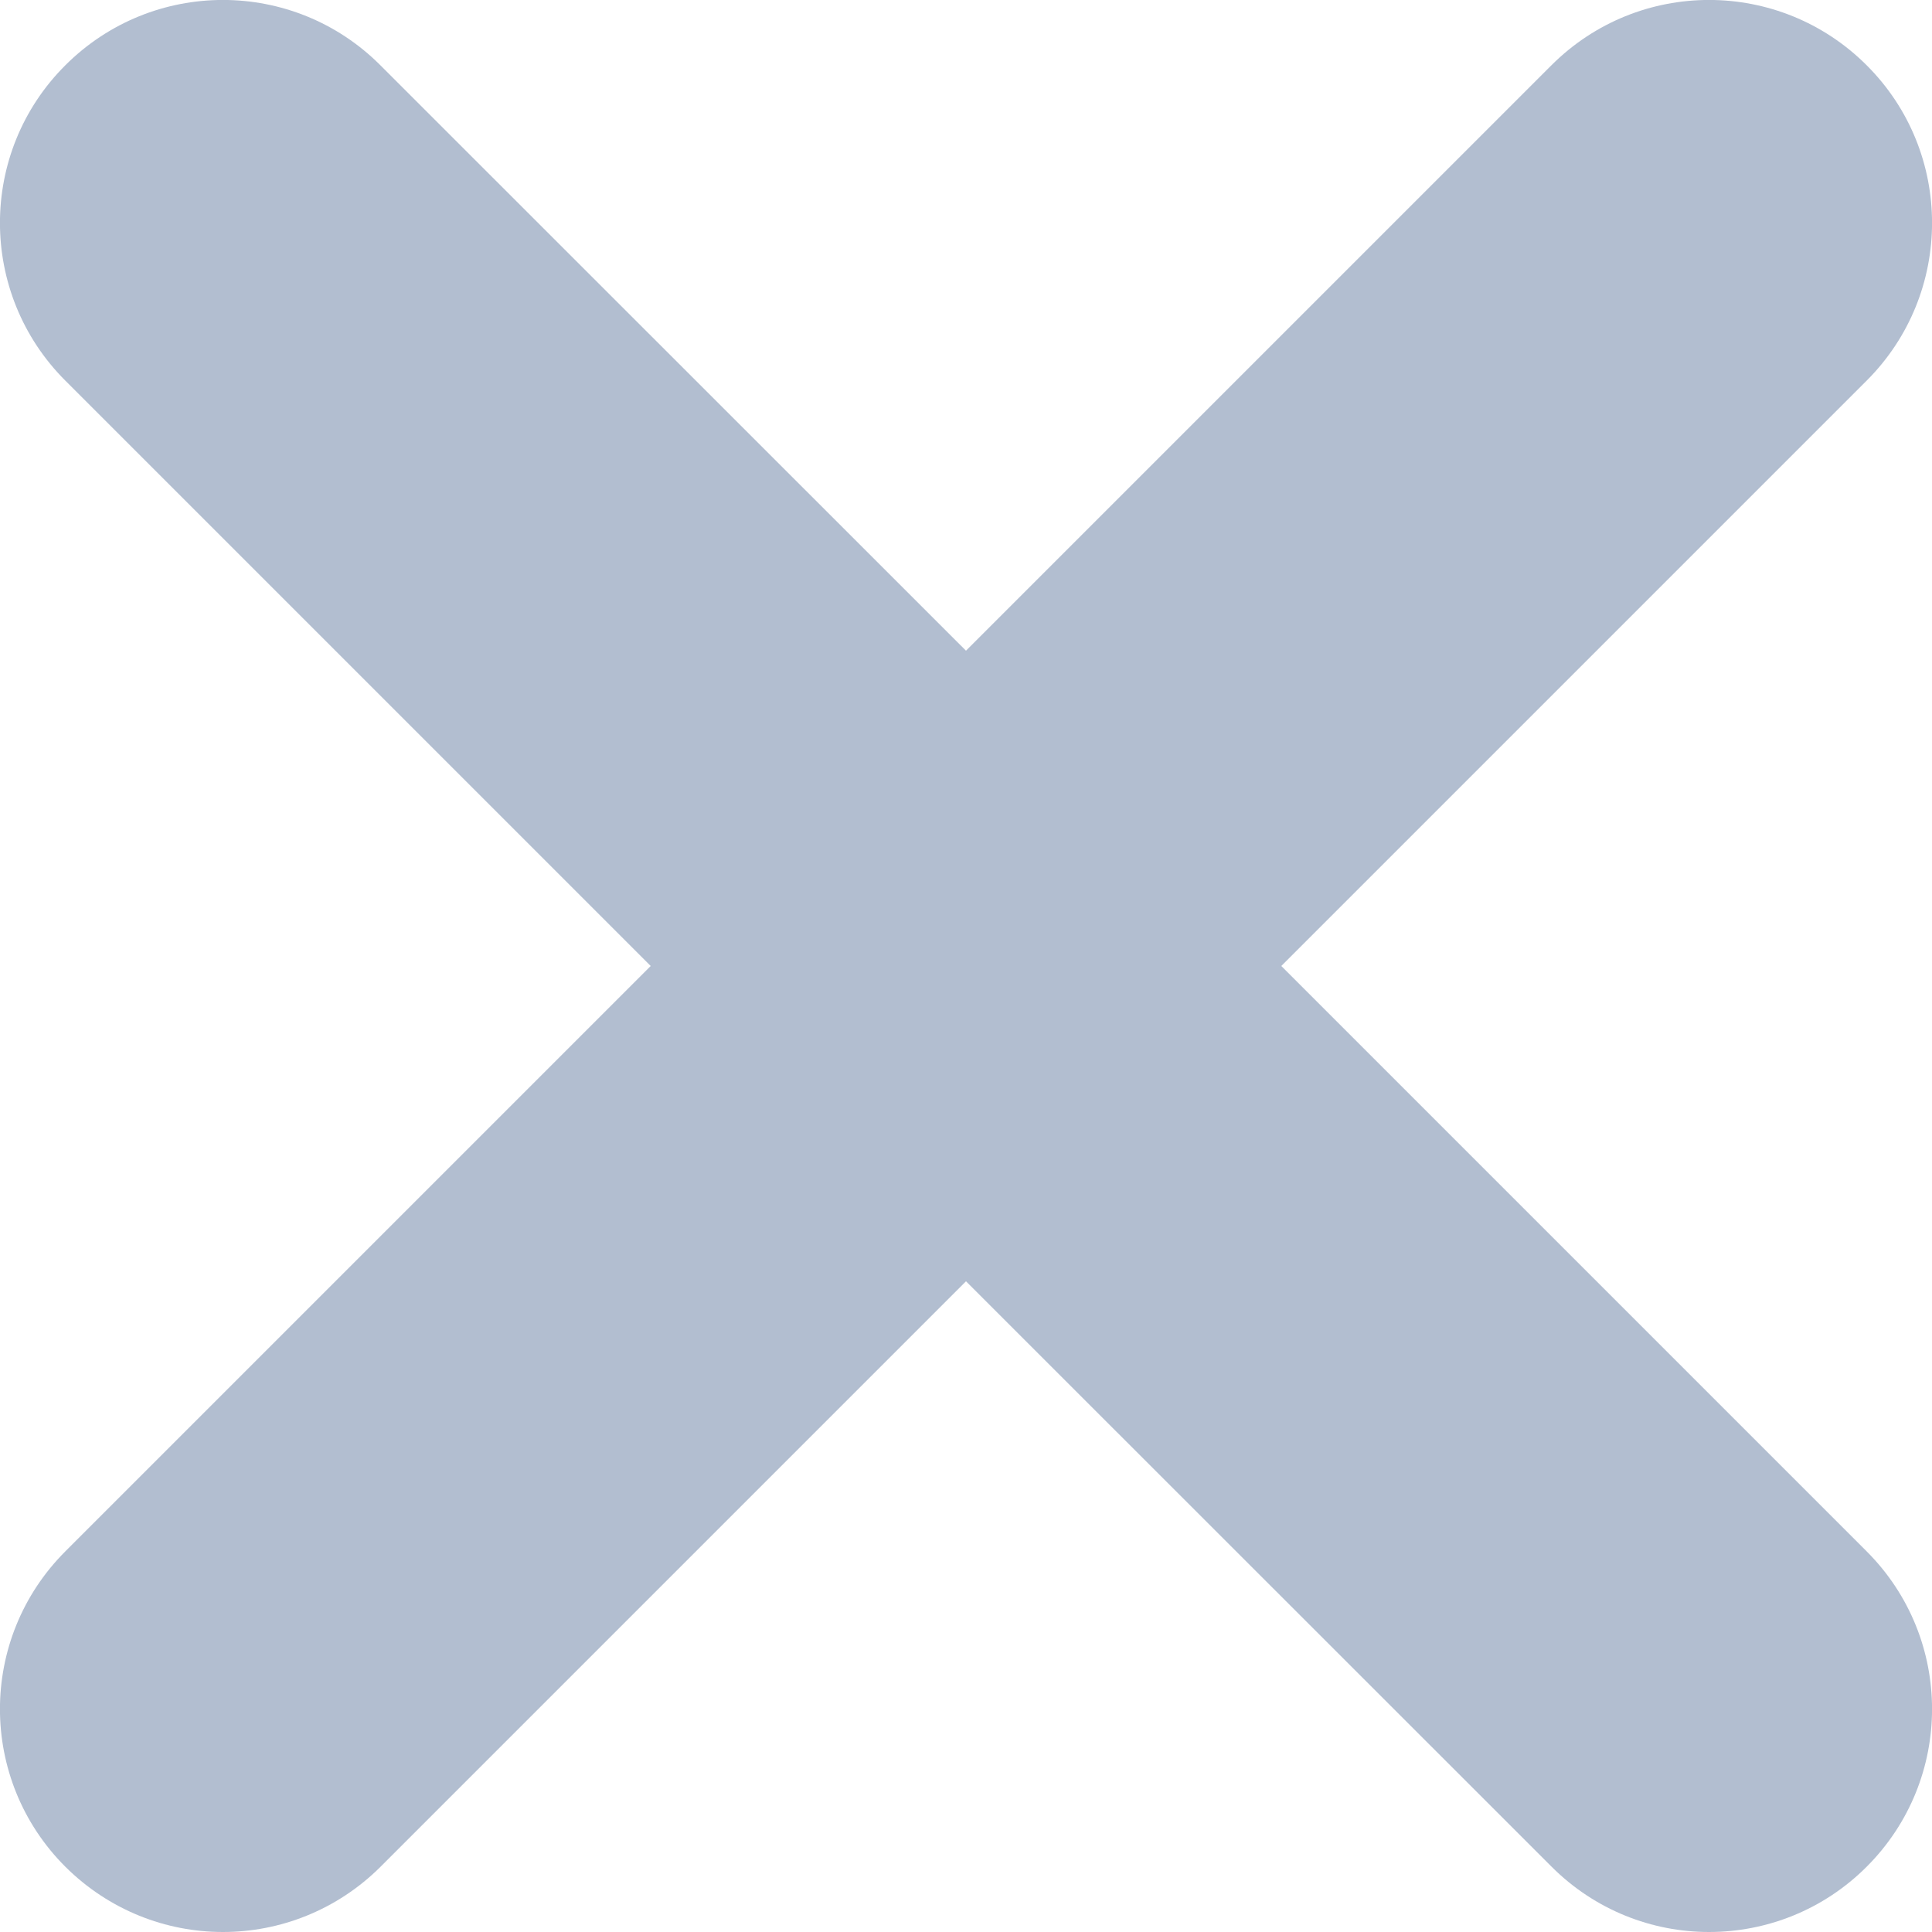 <svg width="10" height="10" viewBox="0 0 10 10" fill="none" xmlns="http://www.w3.org/2000/svg">
<path d="M9.662 1.97L6.632 5L9.662 8.03C10.113 8.481 10.113 9.211 9.662 9.662C9.437 9.887 9.142 10 8.846 10C8.551 10 8.256 9.887 8.031 9.662L5 6.632L1.97 9.662C1.744 9.887 1.449 10 1.154 10C0.859 10 0.564 9.887 0.338 9.662C-0.113 9.211 -0.113 8.481 0.338 8.03L3.368 5L0.338 1.97C-0.113 1.519 -0.113 0.788 0.338 0.338C0.789 -0.113 1.519 -0.113 1.969 0.338L5 3.368L8.03 0.338C8.481 -0.113 9.211 -0.113 9.662 0.338C10.113 0.788 10.113 1.519 9.662 1.97Z" fill="#B2BED0"/>
</svg>
